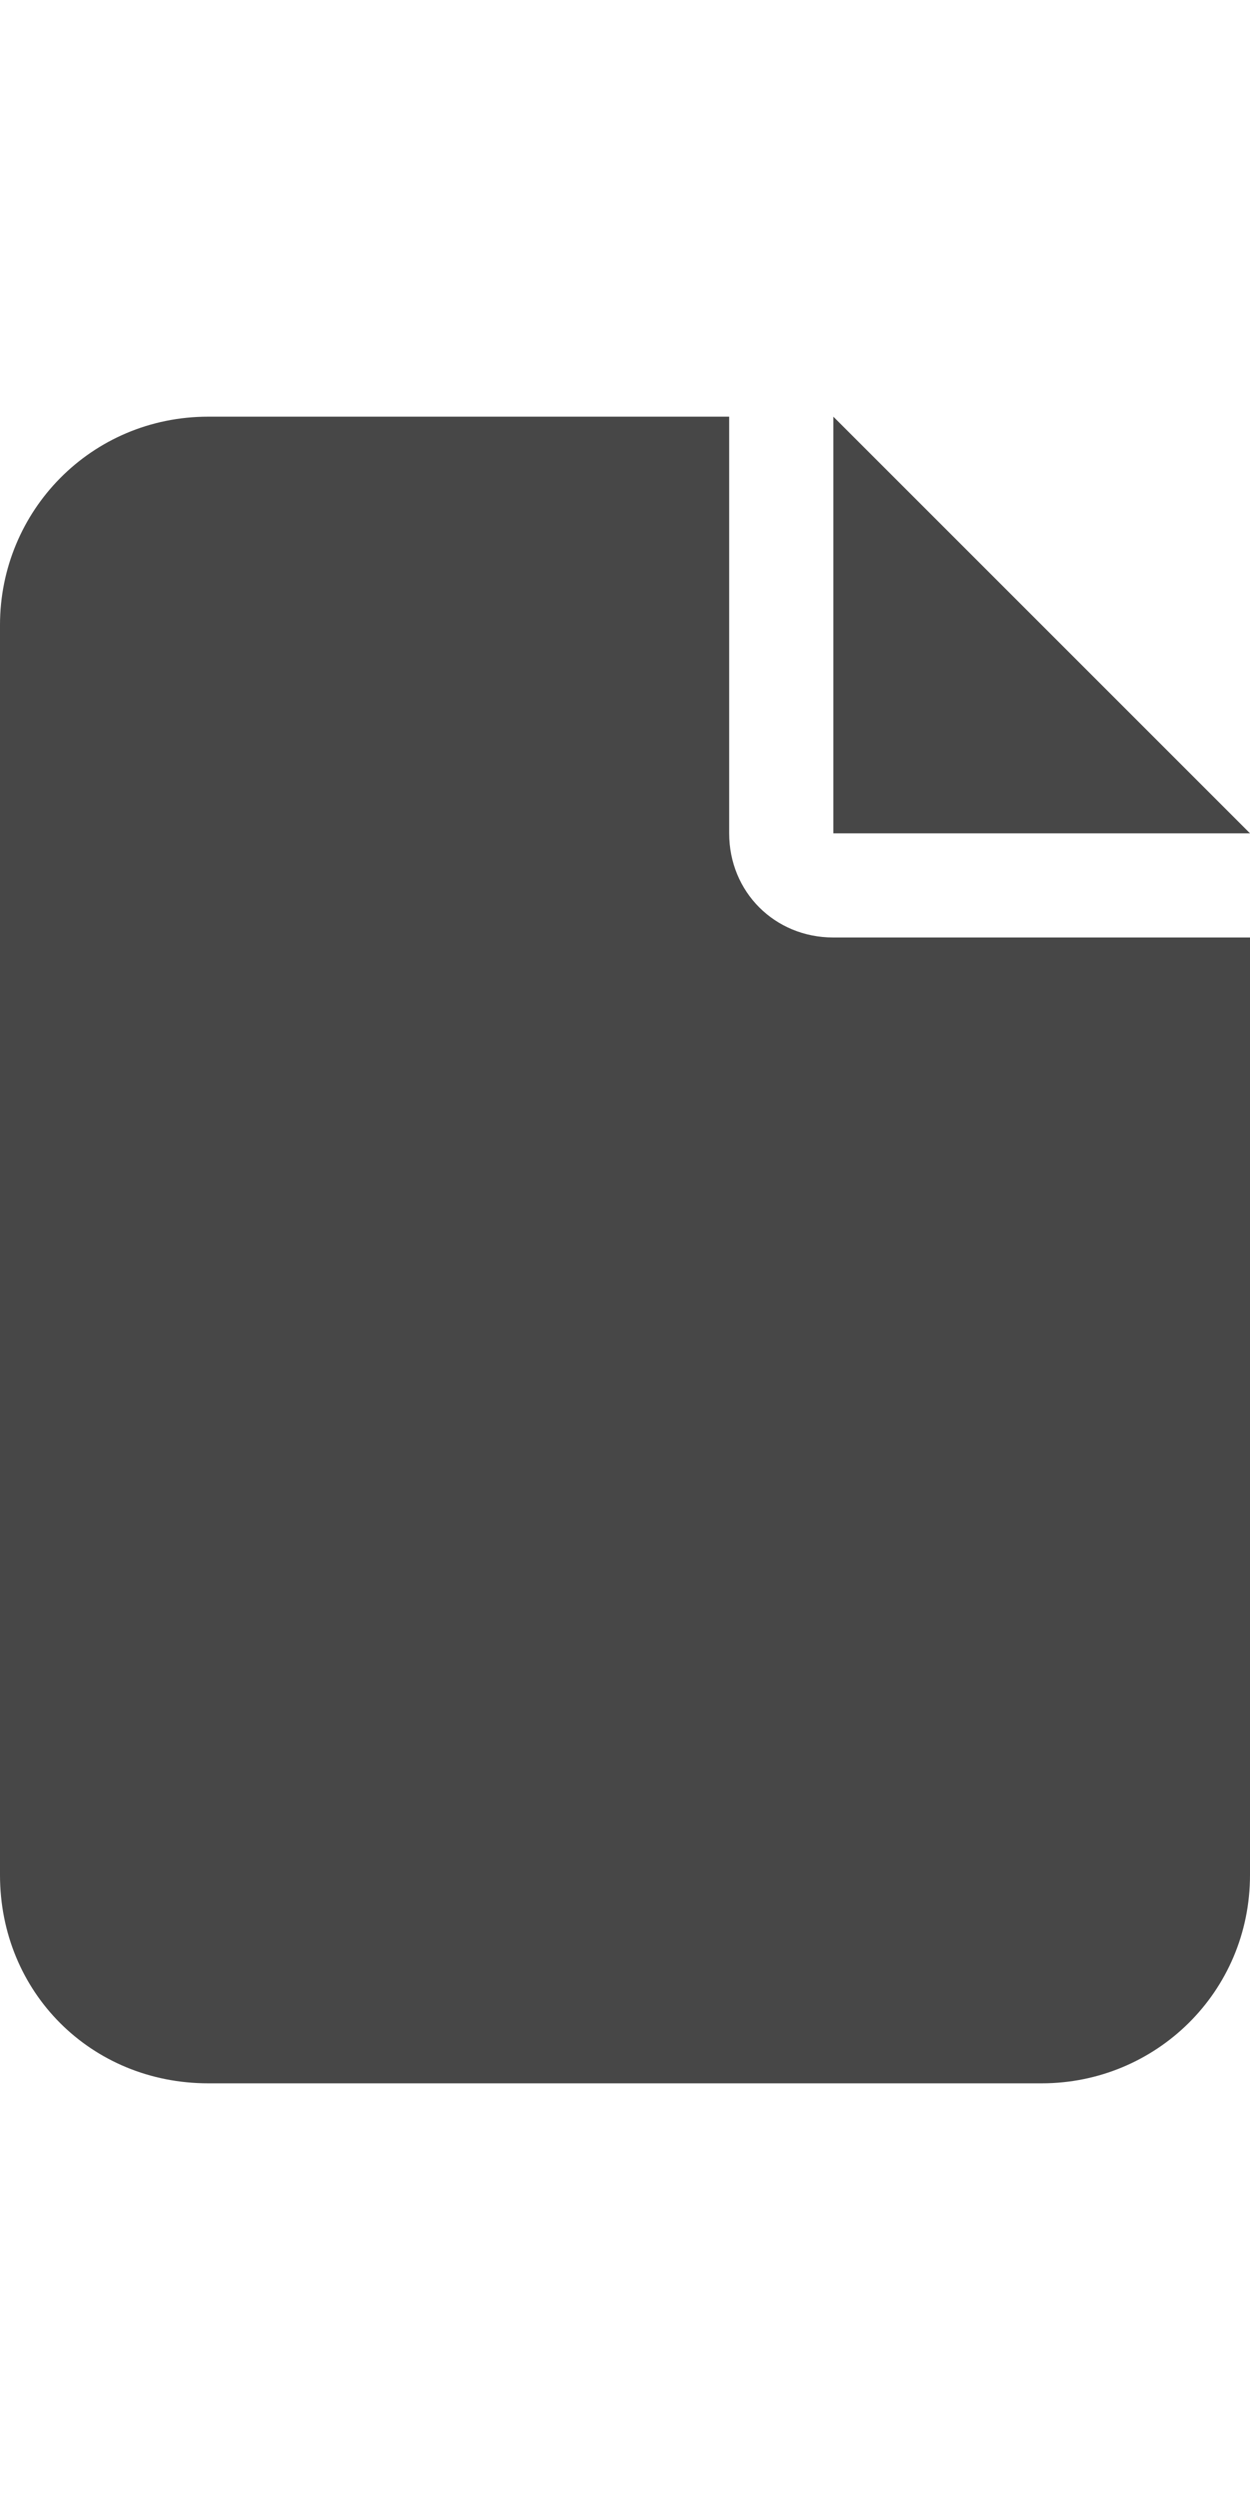 <svg width="18" height="36" viewBox="0 0 18 36" fill="none" xmlns="http://www.w3.org/2000/svg">
<g id="label-paired / xl / file-xl / fill" clip-path="url(#clip0_2556_19249)">
<path id="icon" d="M0 9C0 7.359 1.312 6 3 6H10.5V12C10.5 12.844 11.156 13.5 12 13.5H18V27C18 28.688 16.641 30 15 30H3C1.312 30 0 28.688 0 27V9ZM18 12H12V6L18 12Z" fill="black" fill-opacity="0.72"/>
</g>
<defs>
<clipPath id="clip0_2556_19249">
<rect width="18" height="36" fill="white"/>
</clipPath>
</defs>
</svg>
